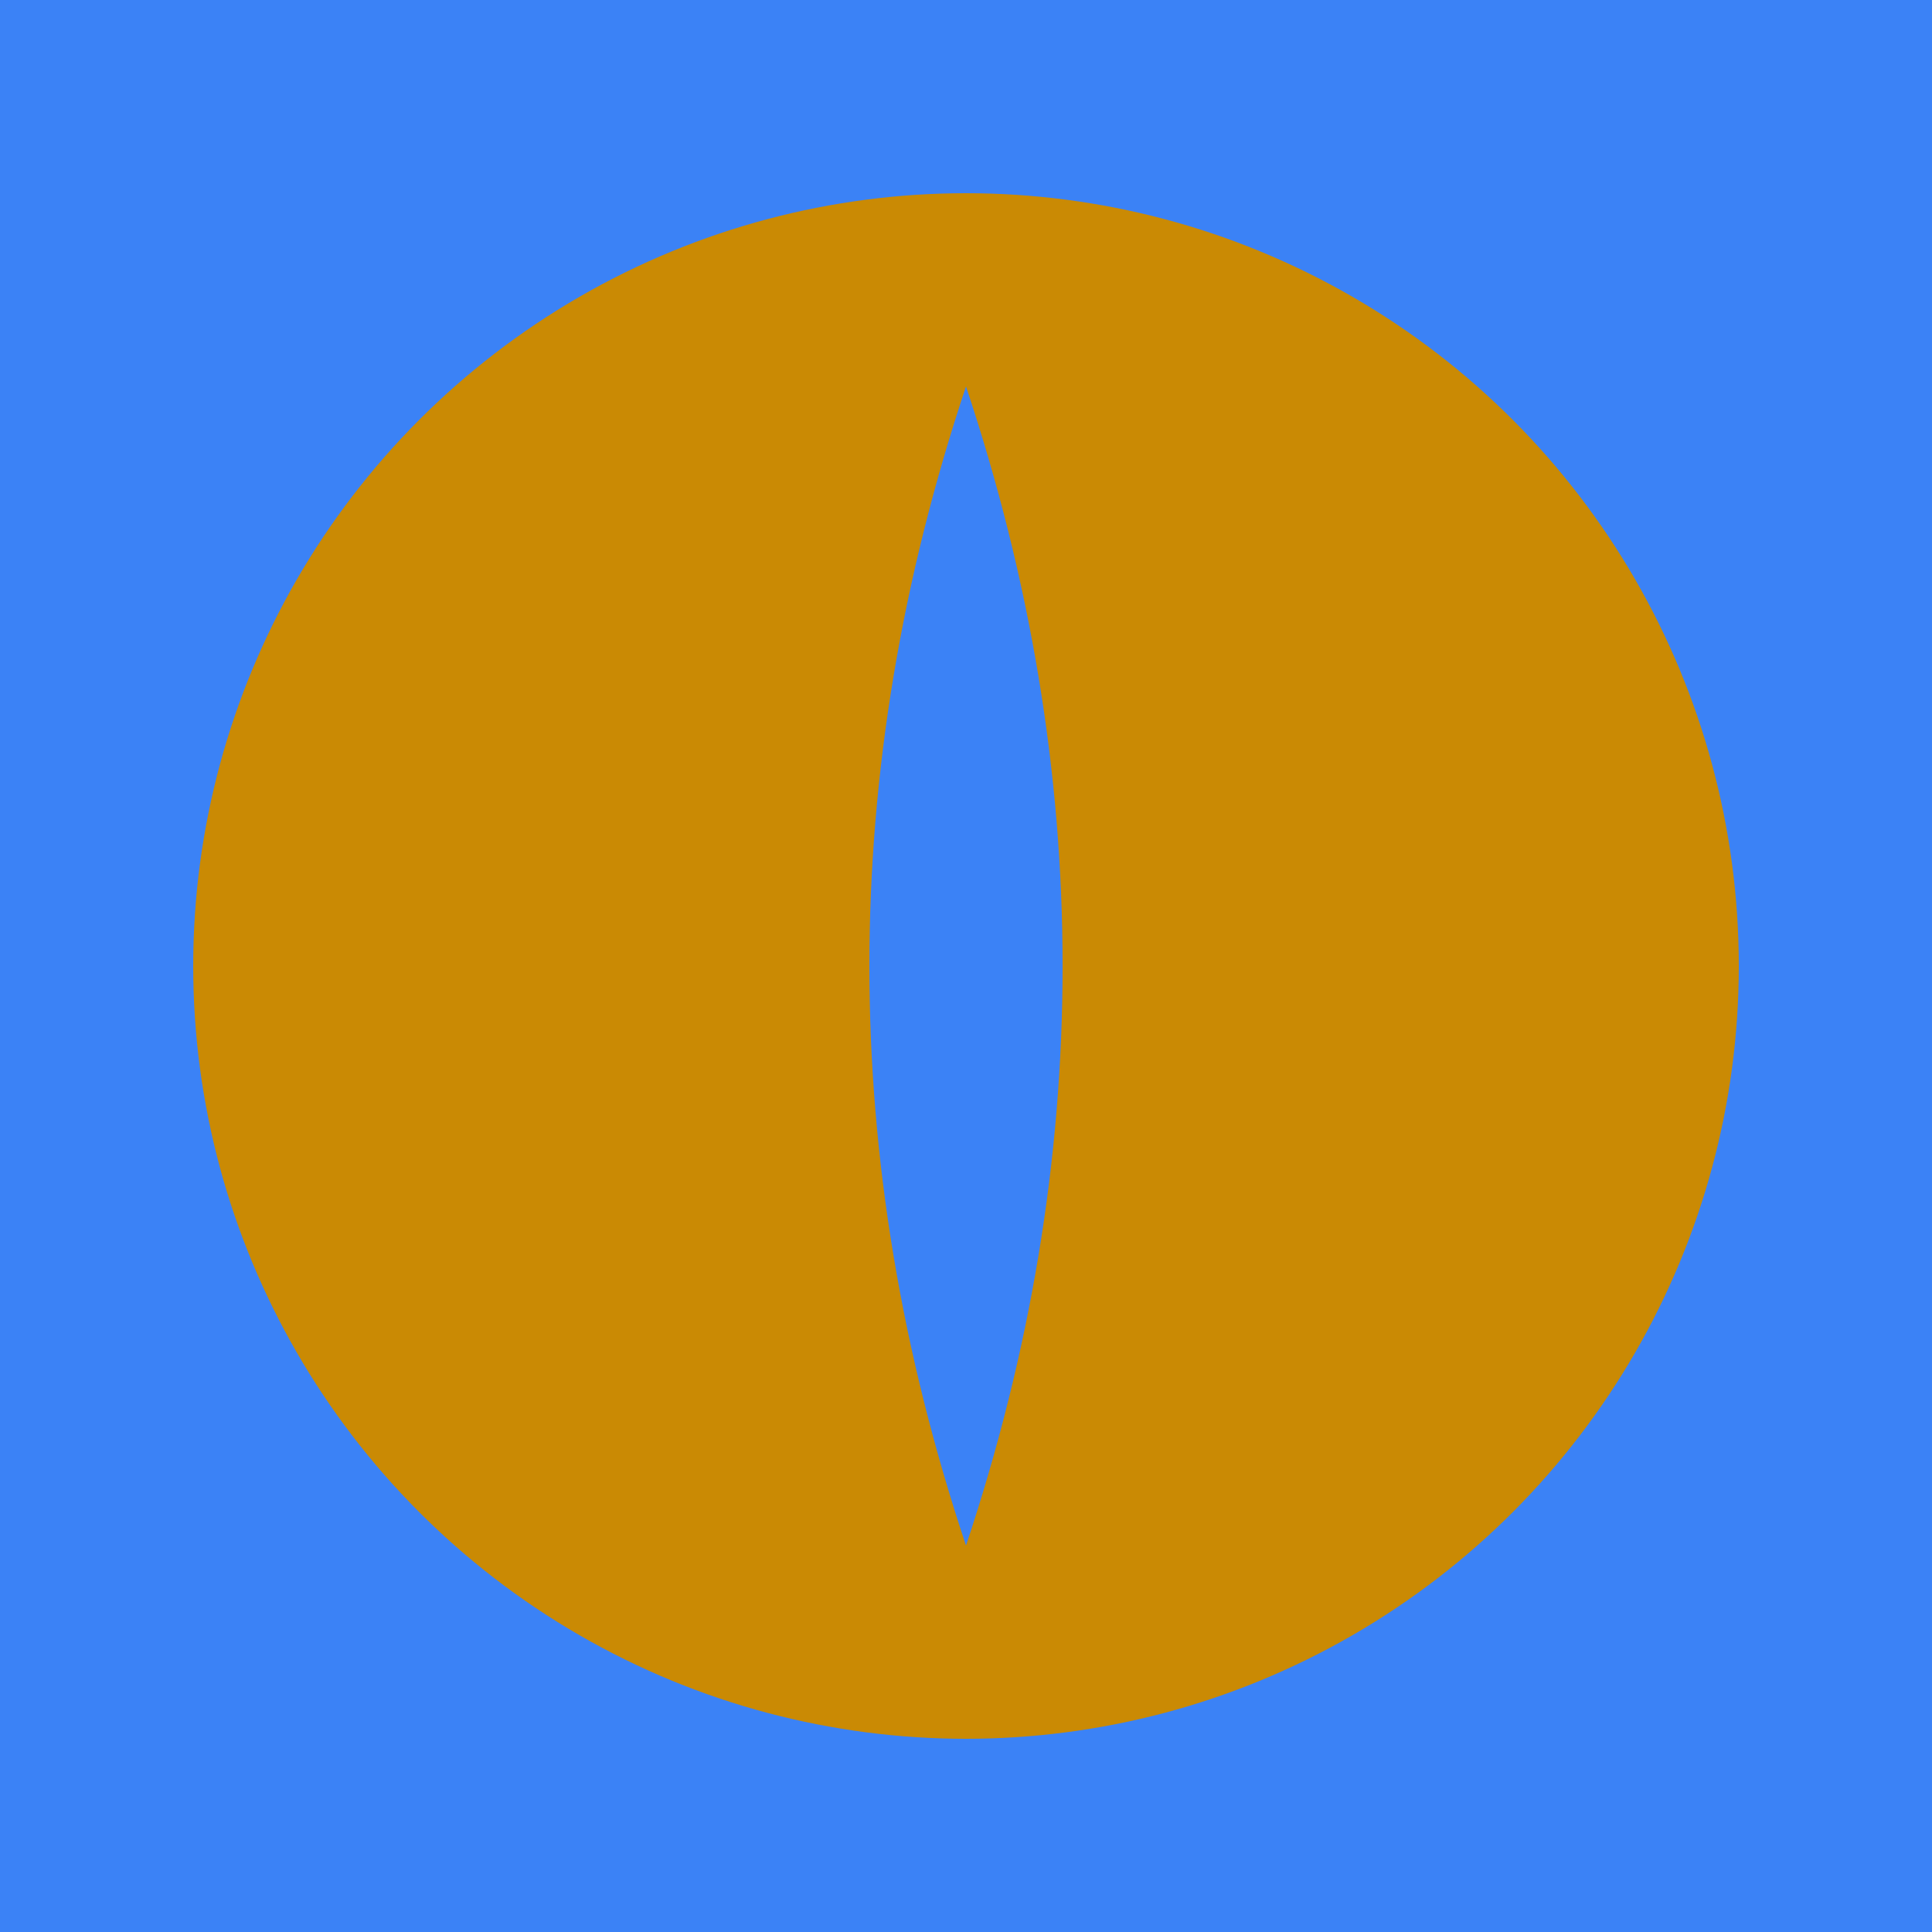 <svg xmlns="http://www.w3.org/2000/svg" viewBox="0 0 100 100">
  <rect width="100" height="100" fill="#3b82f6" />
  <circle cx="50" cy="50" r="40" fill="#ca8a04" />
  <path d="M50 20 Q60 50 50 80 Q40 50 50 20" fill="#3b82f6" />
</svg>
